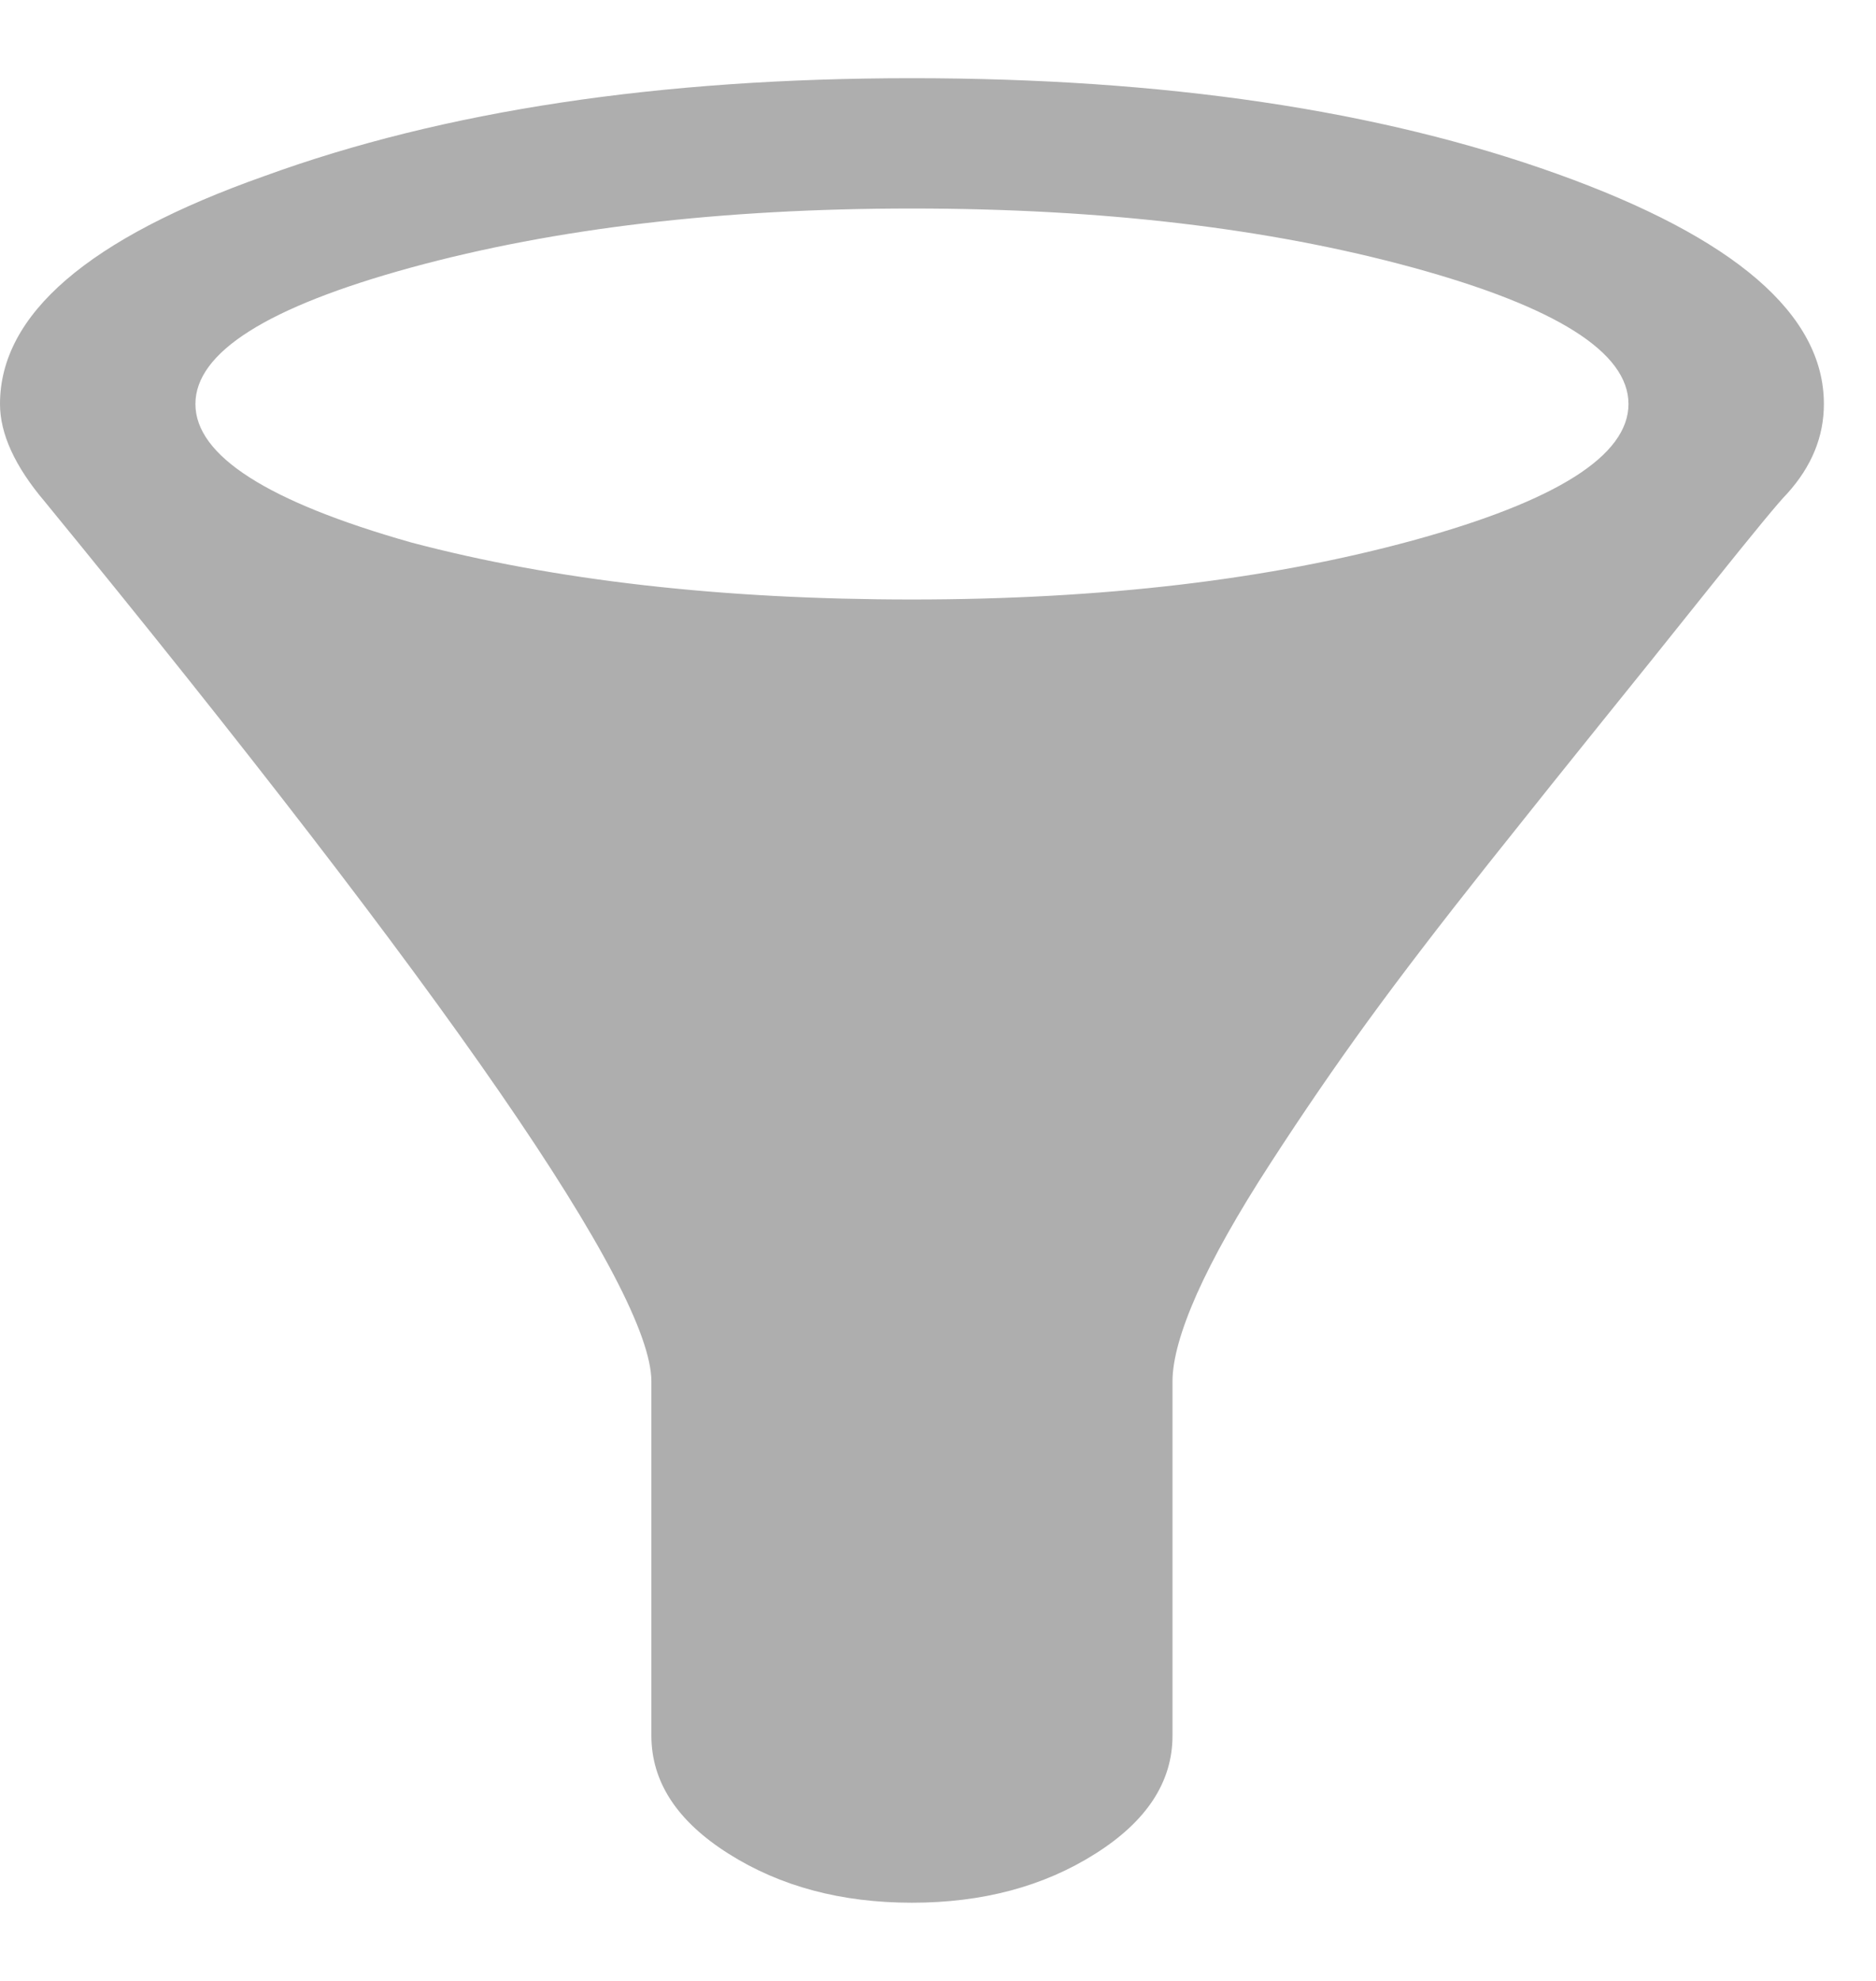 <?xml version="1.0" encoding="UTF-8"?>
<svg width="18px" height="19px" viewBox="0 0 18 19" version="1.1" xmlns="http://www.w3.org/2000/svg" xmlns:xlink="http://www.w3.org/1999/xlink">
    <title></title>
    <g id="Desktop" stroke="none" stroke-width="1" fill="none" fill-rule="evenodd">
        <g id="Desktop-HD-Copy-10" transform="translate(-24, -69)" fill="#AEAEAE" fill-rule="nonzero">
            <path d="M32.75,87.25 C33.427,87.25 34.013,87.094 34.508,86.781 C35.003,86.469 35.25,86.091 35.25,85.648 L35.25,85.648 L35.25,82.25 C35.25,82.042 35.328,81.762 35.484,81.41 C35.641,81.059 35.875,80.642 36.188,80.16 C36.5,79.678 36.812,79.223 37.125,78.793 C37.438,78.363 37.822,77.862 38.277,77.289 C38.733,76.716 39.098,76.26 39.371,75.922 C39.645,75.583 39.99,75.154 40.406,74.633 C40.823,74.112 41.07,73.812 41.148,73.734 C41.383,73.474 41.5,73.188 41.5,72.875 C41.5,72.016 40.647,71.28 38.941,70.668 C37.236,70.056 35.172,69.75 32.75,69.75 C30.328,69.75 28.258,70.062 26.539,70.688 C24.846,71.286 24,72.016 24,72.875 C24,73.161 24.143,73.474 24.43,73.812 C28.31,78.552 30.25,81.365 30.25,82.25 L30.25,82.25 L30.25,85.648 C30.25,86.091 30.497,86.469 30.992,86.781 C31.487,87.094 32.073,87.25 32.75,87.25 Z M32.75,74.75 C30.927,74.75 29.326,74.568 27.945,74.203 C26.565,73.812 25.875,73.37 25.875,72.875 C25.875,72.38 26.565,71.944 27.945,71.566 C29.326,71.189 30.927,71 32.75,71 C34.573,71 36.174,71.189 37.555,71.566 C38.935,71.944 39.625,72.38 39.625,72.875 C39.625,73.37 38.935,73.806 37.555,74.184 C36.174,74.561 34.573,74.75 32.75,74.75 Z" id=""></path>
        </g>
    </g>
</svg>
